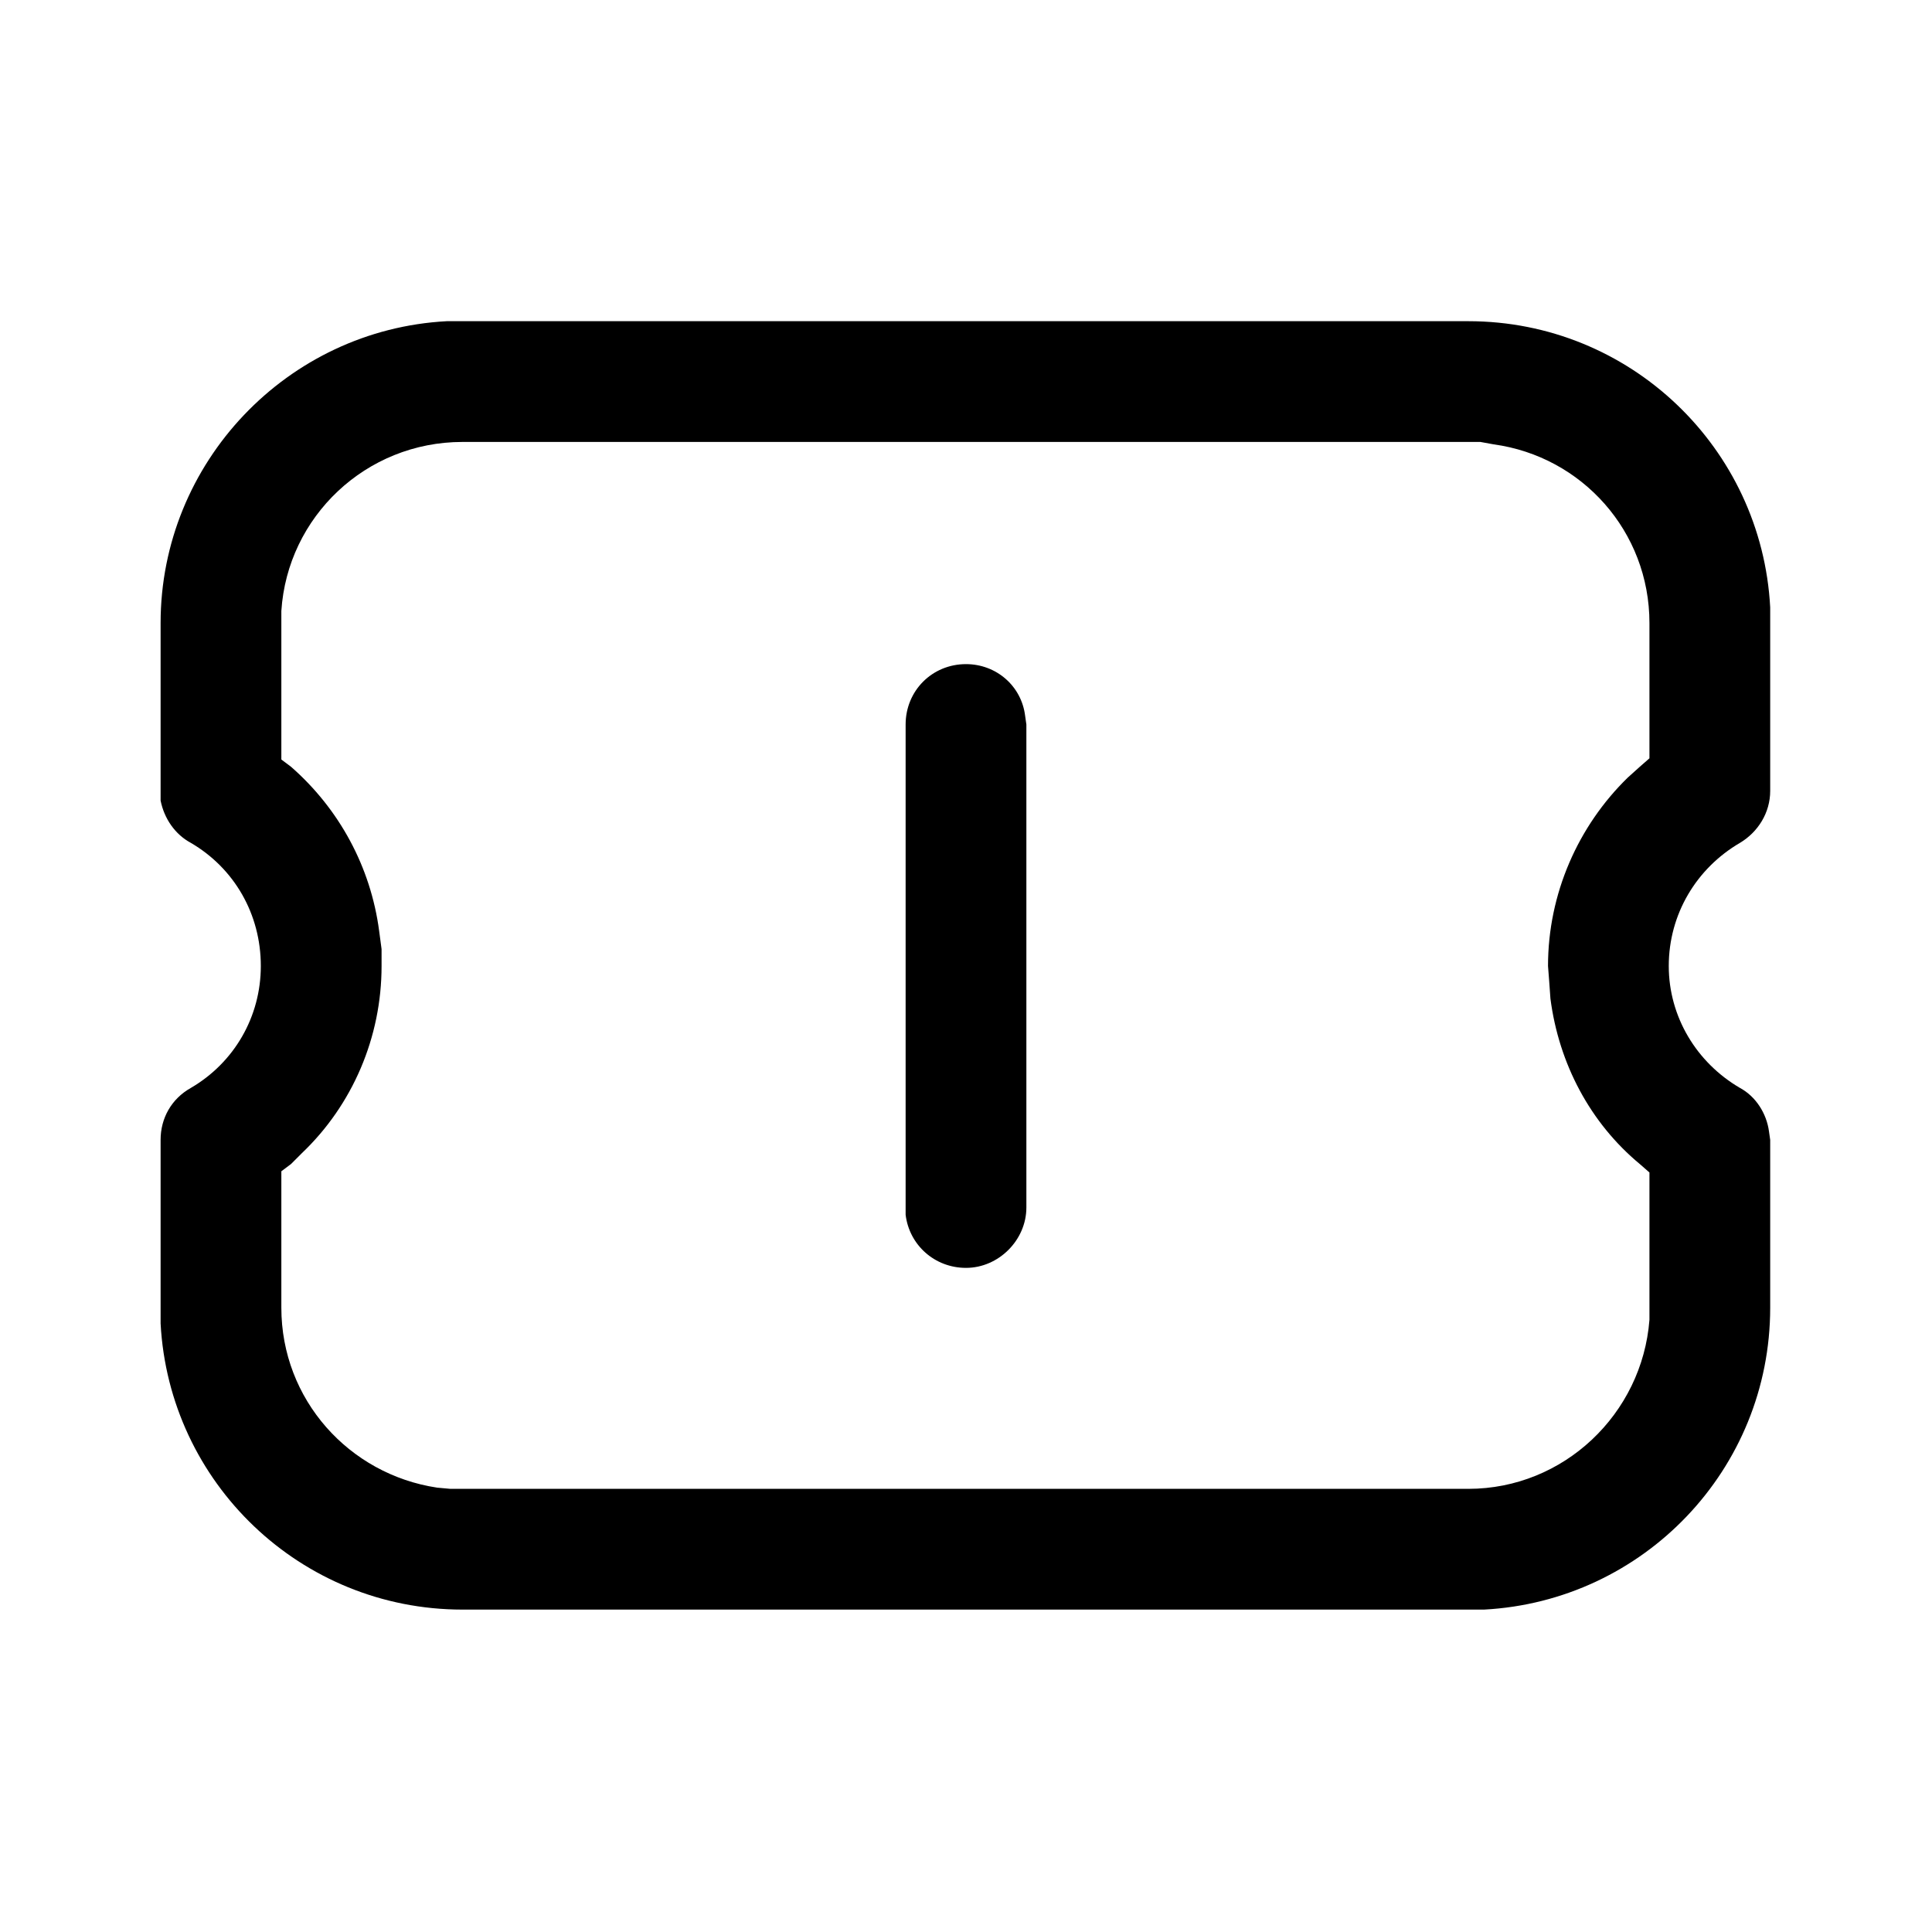 <svg width="16" height="16" viewBox="0 0 16 16" fill="none" xmlns="http://www.w3.org/2000/svg"
>
    <desc>
        Created with Pixso.
    </desc>
    <defs>
        <clipPath id="clip103_1685">
            <rect width="16" height="16" fill="white" fill-opacity="0"/>
        </clipPath>
        <clipPath id="clip103_1684">
            <rect width="16" height="16" fill="white" fill-opacity="0"/>
        </clipPath>
        <clipPath id="clip103_1682">
            <rect width="16" height="16" fill="white" fill-opacity="0"/>
        </clipPath>
    </defs>
    <g clip-path="url(#clip103_1682)">
        <g clip-path="url(#clip103_1684)">
            <g clip-path="url(#clip103_1685)">
                <rect width="16" height="16" fill="#000000" fill-opacity="0"/>
                <rect width="16" height="16" stroke="#000000" stroke-opacity="0" stroke-width="1"/>
                <path d="M12.16 2.66C13.5 2.66 14.59 3.71 14.66 5.03L14.66 5.16L14.66 6.55C14.66 6.73 14.56 6.89 14.41 6.98C14.05 7.19 13.82 7.57 13.82 8C13.82 8.42 14.05 8.8 14.41 9.01C14.54 9.08 14.63 9.22 14.65 9.37L14.66 9.44L14.66 10.83C14.66 12.17 13.61 13.26 12.29 13.33L12.16 13.33L3.83 13.33C2.49 13.33 1.4 12.28 1.33 10.96L1.33 10.83L1.33 9.44C1.33 9.26 1.42 9.1 1.58 9.01C1.94 8.8 2.16 8.42 2.16 8C2.16 7.57 1.94 7.19 1.58 6.98C1.45 6.91 1.36 6.78 1.33 6.63L1.33 6.55L1.33 5.16C1.33 3.83 2.38 2.73 3.7 2.66L3.83 2.66L12.16 2.66ZM12.16 3.66L3.83 3.66C3.03 3.66 2.38 4.28 2.33 5.06L2.33 5.16L2.33 6.29L2.41 6.35C2.81 6.7 3.07 7.18 3.14 7.71L3.16 7.86L3.16 8C3.16 8.59 2.92 9.15 2.5 9.55L2.41 9.64L2.33 9.7L2.33 10.83C2.33 11.59 2.89 12.21 3.62 12.32L3.73 12.33L3.83 12.33L12.16 12.33C12.95 12.33 13.6 11.71 13.66 10.93L13.66 10.83L13.66 9.71L13.58 9.64C13.17 9.3 12.91 8.81 12.84 8.27L12.83 8.13L12.82 8C12.82 7.4 13.07 6.84 13.48 6.44L13.58 6.35L13.66 6.28L13.66 5.16C13.66 4.4 13.1 3.78 12.37 3.68L12.26 3.66L12.16 3.66ZM8 5.5C8.25 5.5 8.46 5.68 8.49 5.93L8.5 6L8.5 10C8.5 10.27 8.27 10.5 8 10.5C7.74 10.5 7.53 10.31 7.5 10.06L7.5 10L7.5 6C7.5 5.72 7.72 5.5 8 5.5Z"
                      fill="#000000" fill-opacity="1" fill-rule="nonzero"/>
                <path d="M14.66 5.03L14.66 5.16L14.66 6.55C14.66 6.73 14.56 6.89 14.41 6.98C14.05 7.19 13.82 7.57 13.82 8C13.82 8.42 14.05 8.8 14.41 9.01C14.54 9.08 14.63 9.22 14.65 9.37L14.66 9.44L14.66 10.83C14.66 12.17 13.61 13.26 12.29 13.33L12.16 13.33L3.83 13.33C2.49 13.33 1.4 12.28 1.33 10.96L1.33 10.83L1.33 9.44C1.33 9.26 1.42 9.1 1.58 9.01C1.94 8.8 2.16 8.42 2.16 8C2.16 7.57 1.94 7.19 1.58 6.98C1.45 6.91 1.36 6.78 1.33 6.63L1.33 6.55L1.33 5.16C1.33 3.83 2.38 2.73 3.7 2.66L3.83 2.66L12.16 2.66C13.5 2.66 14.59 3.71 14.66 5.03ZM3.83 3.66C3.03 3.66 2.38 4.28 2.33 5.06L2.33 5.16L2.33 6.29L2.41 6.35C2.81 6.7 3.07 7.18 3.14 7.71L3.16 7.86L3.16 8C3.16 8.59 2.92 9.15 2.5 9.55L2.41 9.64L2.33 9.7L2.33 10.83C2.33 11.59 2.89 12.21 3.62 12.32L3.73 12.33L3.83 12.33L12.16 12.33C12.95 12.33 13.6 11.71 13.66 10.93L13.66 10.83L13.66 9.71L13.58 9.64C13.17 9.3 12.91 8.81 12.84 8.27L12.83 8.13L12.82 8C12.82 7.4 13.07 6.84 13.48 6.44L13.58 6.35L13.66 6.28L13.66 5.16C13.66 4.4 13.1 3.78 12.37 3.68L12.26 3.66L12.16 3.66L3.83 3.66ZM8.49 5.93L8.5 6L8.5 10C8.5 10.27 8.27 10.5 8 10.5C7.74 10.5 7.53 10.31 7.5 10.06L7.5 10L7.5 6C7.5 5.72 7.72 5.5 8 5.5C8.25 5.5 8.46 5.68 8.49 5.93Z"
                      stroke="#000000" stroke-opacity="0" stroke-width="1"/>
            </g>
        </g>
    </g>
</svg>
